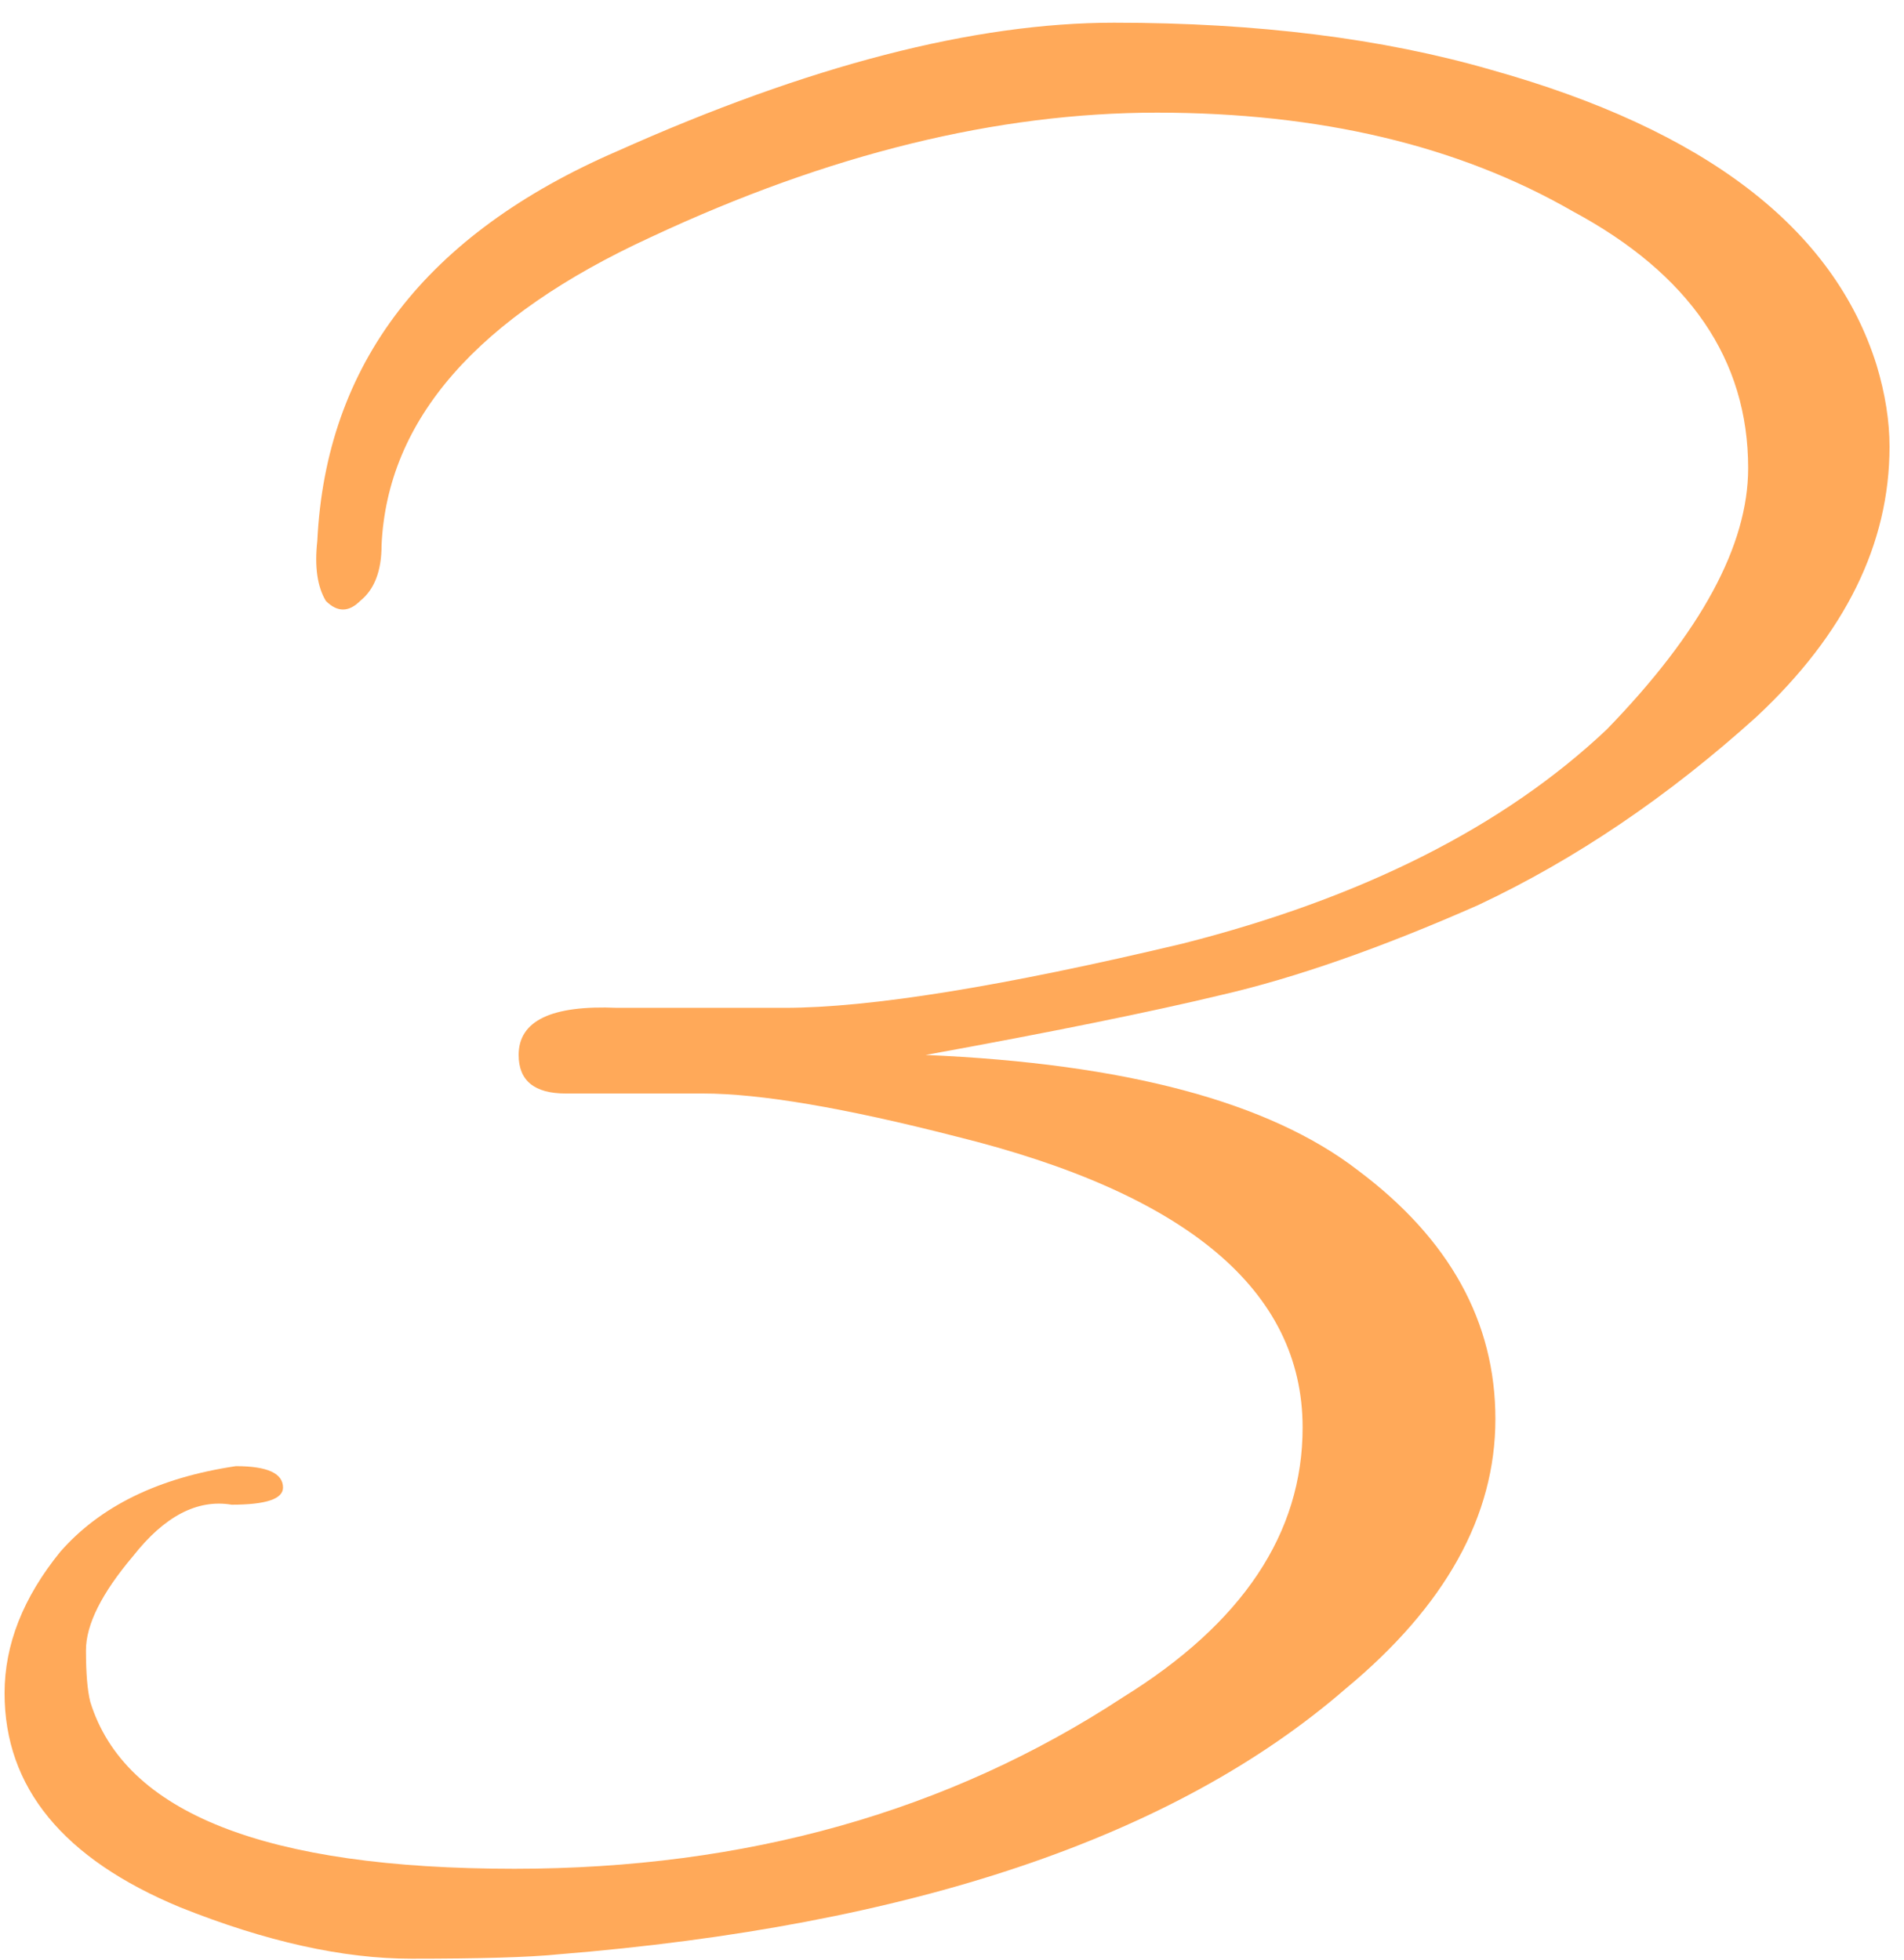 <svg width="68" height="70" viewBox="0 0 68 70" fill="none" xmlns="http://www.w3.org/2000/svg">
<path d="M11.332 19.324C11.638 13 15.208 8.359 22.042 5.401C28.876 2.341 34.792 0.811 39.79 0.811C44.89 0.811 49.378 1.372 53.254 2.494C60.904 4.636 65.494 8.155 67.024 13.051C67.33 14.071 67.483 15.04 67.483 15.958C67.483 19.426 65.902 22.639 62.74 25.597C59.578 28.453 56.263 30.697 52.795 32.329C49.327 33.859 46.267 34.93 43.615 35.542C41.065 36.154 37.546 36.868 33.058 37.684C40.198 37.99 45.349 39.367 48.511 41.815C51.775 44.263 53.407 47.221 53.407 50.689C53.407 54.157 51.622 57.37 48.052 60.328C41.932 65.632 32.548 68.794 19.9 69.814C18.88 69.916 17.146 69.967 14.698 69.967C12.25 69.967 9.496 69.355 6.436 68.131C2.254 66.397 0.163 63.847 0.163 60.481C0.163 58.747 0.826 57.064 2.152 55.432C3.58 53.8 5.671 52.78 8.425 52.372C9.547 52.372 10.108 52.627 10.108 53.137C10.108 53.545 9.496 53.749 8.272 53.749C7.048 53.545 5.875 54.157 4.753 55.585C3.631 56.911 3.07 58.033 3.07 58.951C3.07 59.767 3.121 60.379 3.223 60.787C4.447 64.765 9.496 66.754 18.37 66.754C26.632 66.754 33.874 64.714 40.096 60.634C44.38 57.982 46.522 54.769 46.522 50.995C46.522 46.099 42.391 42.631 34.129 40.591C30.151 39.571 27.142 39.061 25.102 39.061C23.062 39.061 21.43 39.061 20.206 39.061C19.084 39.061 18.523 38.602 18.523 37.684C18.523 36.46 19.696 35.899 22.042 36.001C22.96 36.001 24.949 36.001 28.009 36.001C31.069 36.001 35.812 35.236 42.238 33.706C48.664 32.074 53.713 29.524 57.385 26.056C60.751 22.588 62.434 19.477 62.434 16.723C62.434 12.847 60.343 9.787 56.161 7.543C52.081 5.197 47.134 4.024 41.32 4.024C35.608 4.024 29.59 5.503 23.266 8.461C17.044 11.317 13.831 14.989 13.627 19.477C13.627 20.395 13.372 21.058 12.862 21.466C12.454 21.874 12.046 21.874 11.638 21.466C11.332 20.956 11.23 20.242 11.332 19.324Z" fill="#FFA959"/>
</svg>
